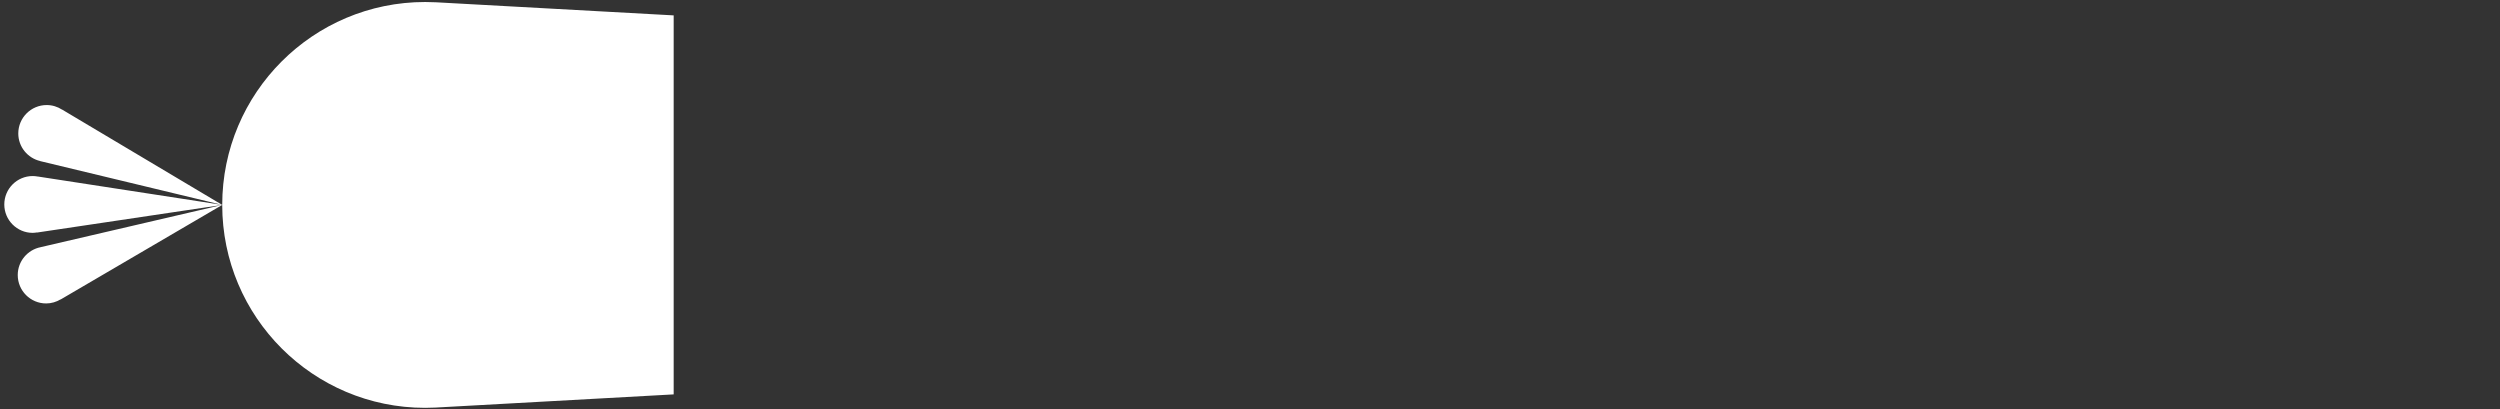 <?xml version="1.0" encoding="utf-8"?>
<!-- Generator: Adobe Illustrator 14.0.0, SVG Export Plug-In . SVG Version: 6.00 Build 43363)  -->
<!DOCTYPE svg PUBLIC "-//W3C//DTD SVG 1.1//EN" "http://www.w3.org/Graphics/SVG/1.1/DTD/svg11.dtd">
<svg version="1.1" id="Livello_1" xmlns="http://www.w3.org/2000/svg" xmlns:xlink="http://www.w3.org/1999/xlink" x="0px" y="0px"
	 width="433.824px" height="71px" viewBox="0 0 433.824 71" enable-background="new 0 0 433.824 71" xml:space="preserve">
<rect x="0" y="0" width="433.824" height="71" fill="#333333" stroke="none"/>
<path fill="#FFFFFF" d="M116.902,68.438c0,0-41.245,2.283-41.245,2.283c-0.04,0.002-0.079,0.004-0.118,0.006l-0.065,0.004v-0.002
	c-0.563,0.026-1.129,0.043-1.699,0.043c-19.447,0-35.212-15.765-35.212-35.211c0,0,0,0,0,0L10.511,51.975l-0.007-0.019
	c-0.734,0.435-1.581,0.701-2.496,0.701c-2.722,0-4.929-2.207-4.929-4.929c0-2.395,1.708-4.387,3.97-4.833l-0.001-0.003l31.515-7.333
	l0,0L6.416,40.354l0-0.02c-0.244,0.036-0.487,0.074-0.741,0.074c-2.722,0-4.929-2.207-4.929-4.929s2.207-4.929,4.929-4.929
	c0.311,0,0.612,0.037,0.907,0.091v-0.007l31.981,4.925l0,0L6.962,27.954l0.005-0.011c-2.173-0.514-3.794-2.455-3.794-4.785
	c0-2.723,2.207-4.929,4.929-4.929c0.979,0,1.887,0.294,2.654,0.787l0.004-0.01l27.803,16.553
	c0.001-19.446,15.766-35.21,35.212-35.21c0.583,0,1.163,0.016,1.739,0.044V0.39l0.067,0.003c0.005,0,0.01,0.001,0.015,0.001
	l41.306,2.276V68.438z"/>
</svg>
